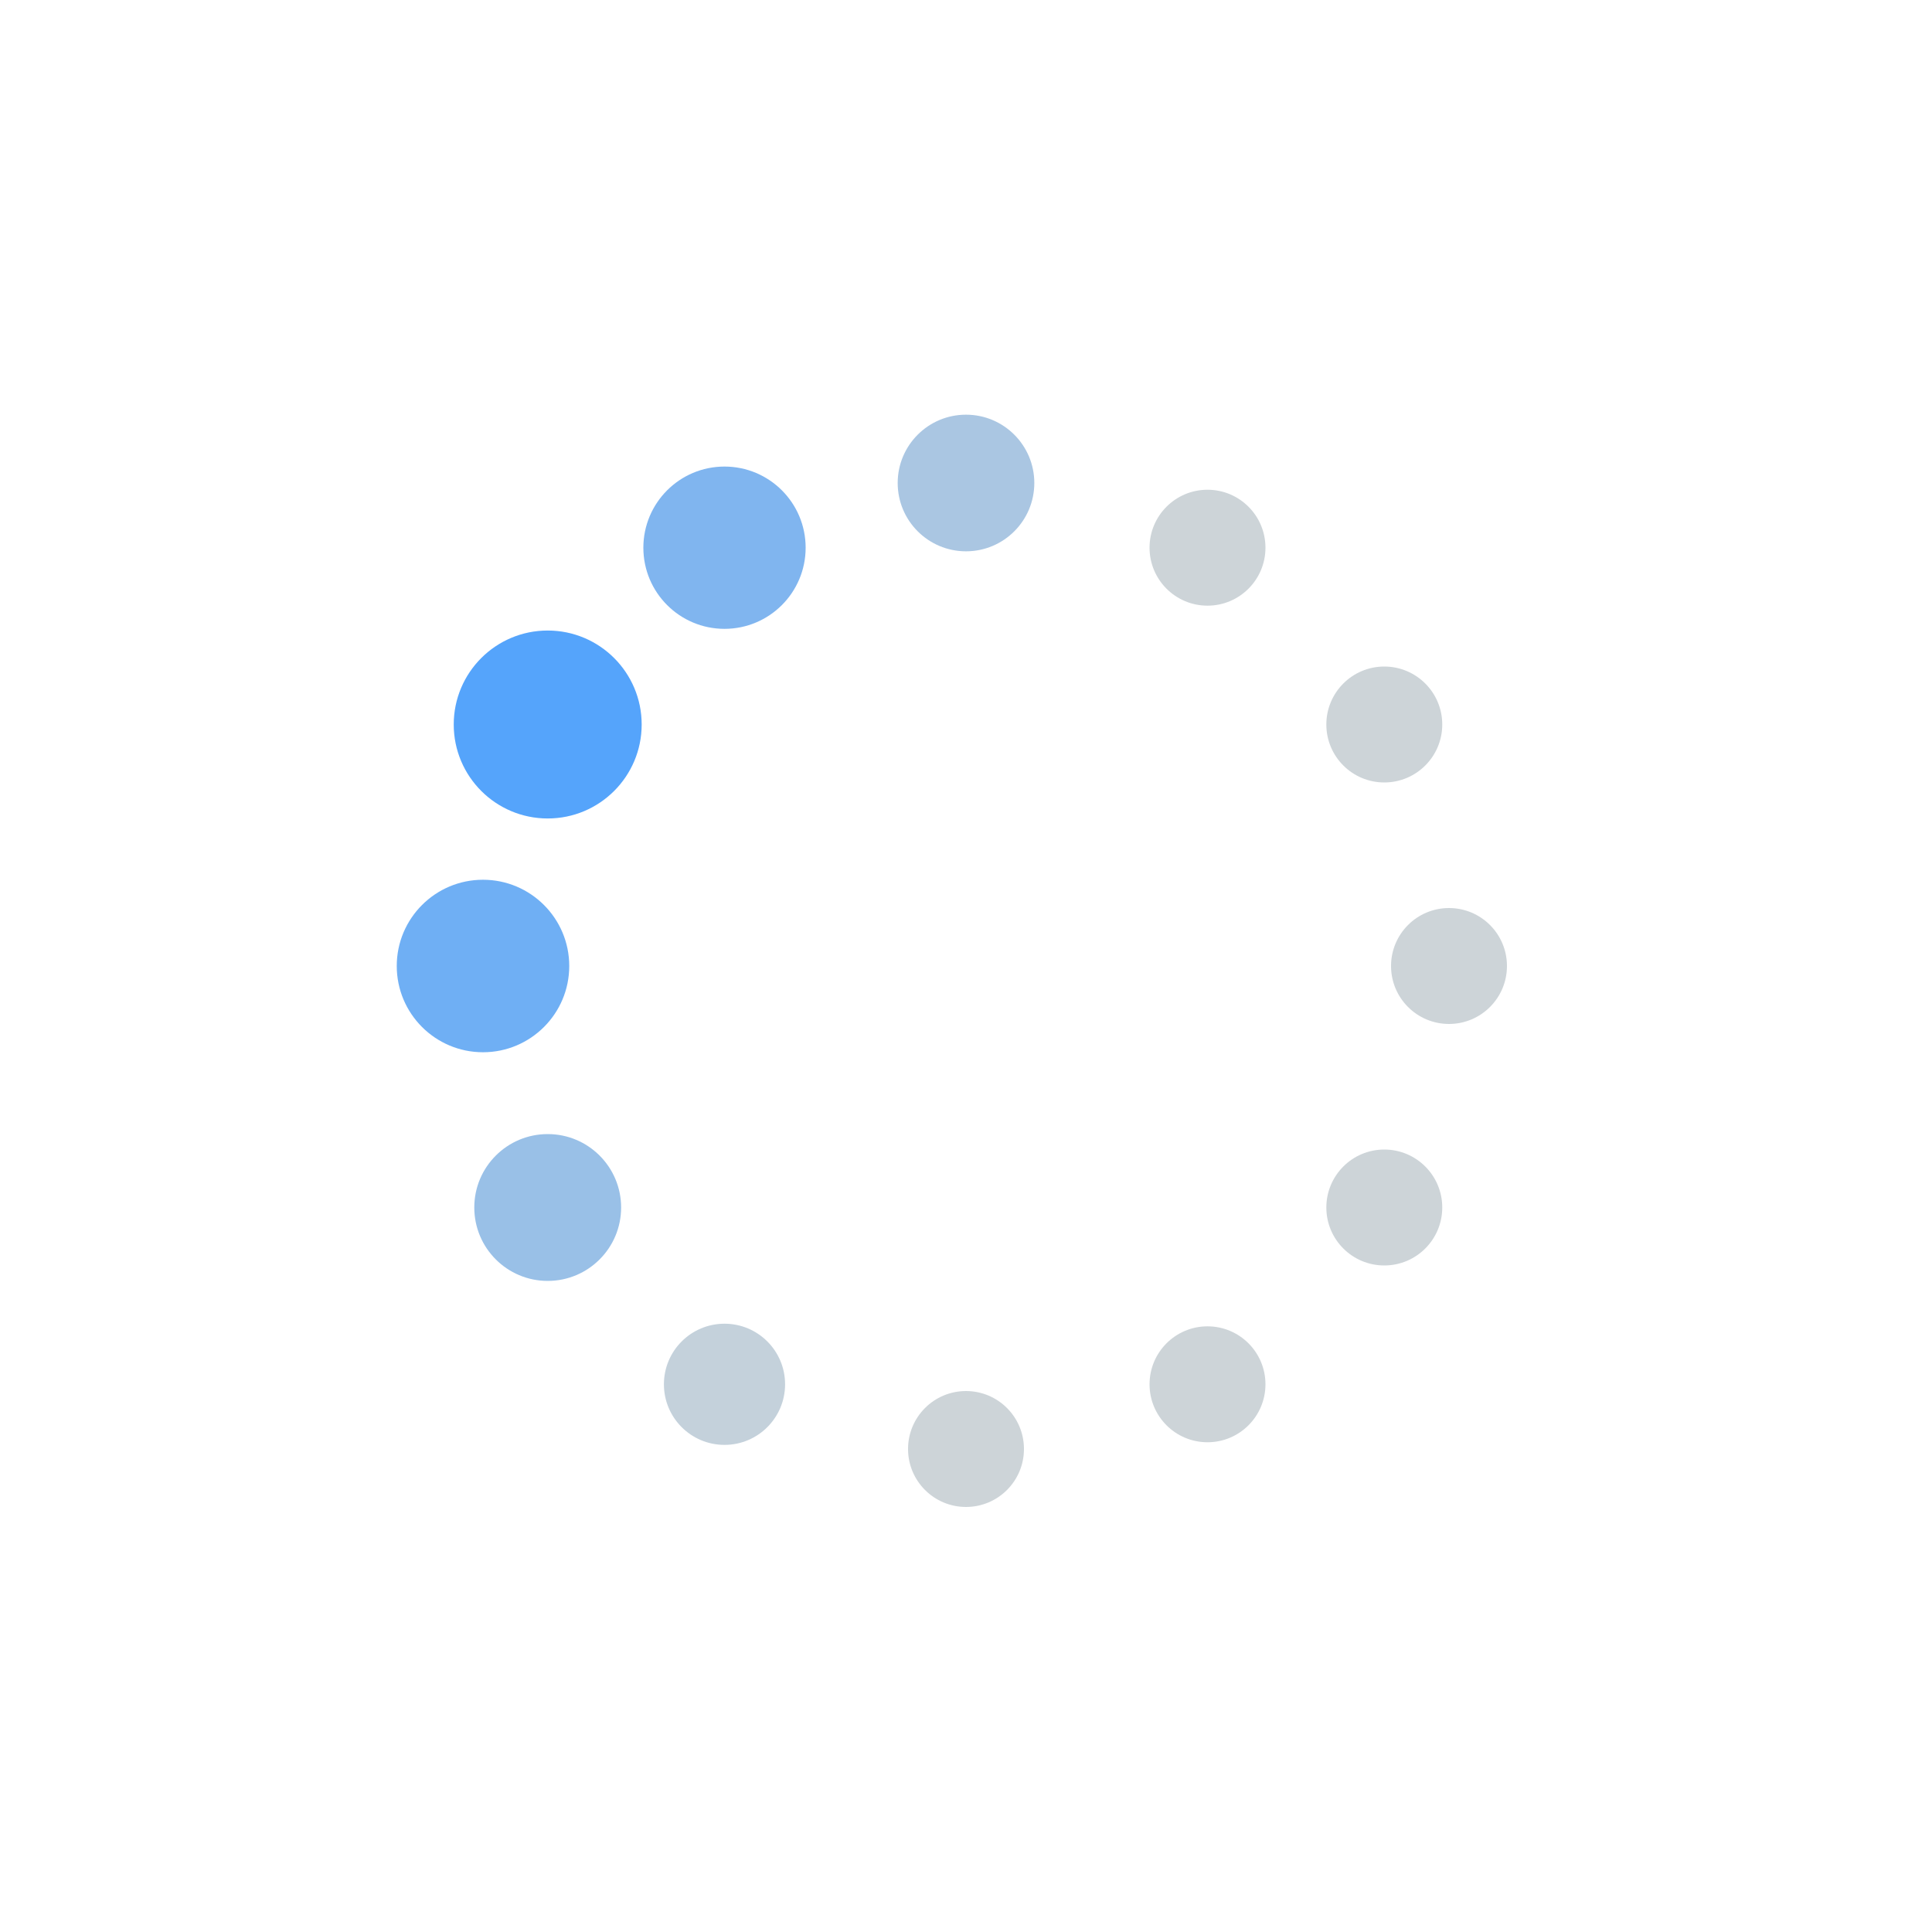 <svg class="lds-default" width="100%" height="100%" xmlns="http://www.w3.org/2000/svg" xmlns:xlink="http://www.w3.org/1999/xlink" viewBox="0 0 100 100" preserveAspectRatio="xMidYMid"><circle cx="75" cy="50" fill="#cdd4d8" r="3" stroke="none" stroke-width="1px">
  <animate attributeName="r" values="3;3;5;3;3" times="0;0.1;0.2;0.3;1" dur="1s" repeatCount="indefinite" begin="-0.917s" stroke="none" fill="#cdd4d8" stroke-width="1px"></animate>
  <animate attributeName="fill" values="#cdd4d8;#cdd4d8;#4ca1fe;#cdd4d8;#cdd4d8" repeatCount="indefinite" times="0;0.1;0.2;0.3;1" dur="1s" begin="-0.917s" stroke="none" fill="#cdd4d8" stroke-width="1px"></animate>
</circle><circle cx="71.651" cy="62.5" fill="#cdd4d8" r="3" stroke="none" stroke-width="1px">
  <animate attributeName="r" values="3;3;5;3;3" times="0;0.1;0.2;0.3;1" dur="1s" repeatCount="indefinite" begin="-0.833s" stroke="none" fill="#cdd4d8" stroke-width="1px"></animate>
  <animate attributeName="fill" values="#cdd4d8;#cdd4d8;#4ca1fe;#cdd4d8;#cdd4d8" repeatCount="indefinite" times="0;0.1;0.2;0.3;1" dur="1s" begin="-0.833s" stroke="none" fill="#cdd4d8" stroke-width="1px"></animate>
</circle><circle cx="62.5" cy="71.651" fill="#cdd4d8" r="3" stroke="none" stroke-width="1px">
  <animate attributeName="r" values="3;3;5;3;3" times="0;0.1;0.2;0.3;1" dur="1s" repeatCount="indefinite" begin="-0.75s" stroke="none" fill="#cdd4d8" stroke-width="1px"></animate>
  <animate attributeName="fill" values="#cdd4d8;#cdd4d8;#4ca1fe;#cdd4d8;#cdd4d8" repeatCount="indefinite" times="0;0.1;0.2;0.3;1" dur="1s" begin="-0.75s" stroke="none" fill="#cdd4d8" stroke-width="1px"></animate>
</circle><circle cx="50" cy="75" fill="#cdd4d8" r="3" stroke="none" stroke-width="1px">
  <animate attributeName="r" values="3;3;5;3;3" times="0;0.1;0.2;0.3;1" dur="1s" repeatCount="indefinite" begin="-0.667s" stroke="none" fill="#cdd4d8" stroke-width="1px"></animate>
  <animate attributeName="fill" values="#cdd4d8;#cdd4d8;#4ca1fe;#cdd4d8;#cdd4d8" repeatCount="indefinite" times="0;0.1;0.2;0.3;1" dur="1s" begin="-0.667s" stroke="none" fill="#cdd4d8" stroke-width="1px"></animate>
</circle><circle cx="37.5" cy="71.651" fill="#c4d1db" r="3.136" stroke="none" stroke-width="1px">
  <animate attributeName="r" values="3;3;5;3;3" times="0;0.1;0.2;0.3;1" dur="1s" repeatCount="indefinite" begin="-0.583s" stroke="none" fill="#c4d1db" stroke-width="1px"></animate>
  <animate attributeName="fill" values="#cdd4d8;#cdd4d8;#4ca1fe;#cdd4d8;#cdd4d8" repeatCount="indefinite" times="0;0.1;0.2;0.3;1" dur="1s" begin="-0.583s" stroke="none" fill="#c4d1db" stroke-width="1px"></animate>
</circle><circle cx="28.349" cy="62.5" fill="#99c0e7" r="3.8" stroke="none" stroke-width="1px">
  <animate attributeName="r" values="3;3;5;3;3" times="0;0.1;0.2;0.3;1" dur="1s" repeatCount="indefinite" begin="-0.5s" stroke="none" fill="#99c0e7" stroke-width="1px"></animate>
  <animate attributeName="fill" values="#cdd4d8;#cdd4d8;#4ca1fe;#cdd4d8;#cdd4d8" repeatCount="indefinite" times="0;0.1;0.2;0.3;1" dur="1s" begin="-0.5s" stroke="none" fill="#99c0e7" stroke-width="1px"></animate>
</circle><circle cx="25" cy="50" fill="#6faff4" r="4.464" stroke="none" stroke-width="1px">
  <animate attributeName="r" values="3;3;5;3;3" times="0;0.1;0.2;0.3;1" dur="1s" repeatCount="indefinite" begin="-0.417s" stroke="none" fill="#6faff4" stroke-width="1px"></animate>
  <animate attributeName="fill" values="#cdd4d8;#cdd4d8;#4ca1fe;#cdd4d8;#cdd4d8" repeatCount="indefinite" times="0;0.1;0.2;0.3;1" dur="1s" begin="-0.417s" stroke="none" fill="#6faff4" stroke-width="1px"></animate>
</circle><circle cx="28.349" cy="37.5" fill="#55a4fb" r="4.864" stroke="none" stroke-width="1px">
  <animate attributeName="r" values="3;3;5;3;3" times="0;0.1;0.2;0.3;1" dur="1s" repeatCount="indefinite" begin="-0.333s" stroke="none" fill="#55a4fb" stroke-width="1px"></animate>
  <animate attributeName="fill" values="#cdd4d8;#cdd4d8;#4ca1fe;#cdd4d8;#cdd4d8" repeatCount="indefinite" times="0;0.1;0.2;0.3;1" dur="1s" begin="-0.333s" stroke="none" fill="#55a4fb" stroke-width="1px"></animate>
</circle><circle cx="37.5" cy="28.349" fill="#80b5ef" r="4.2" stroke="none" stroke-width="1px">
  <animate attributeName="r" values="3;3;5;3;3" times="0;0.1;0.2;0.3;1" dur="1s" repeatCount="indefinite" begin="-0.25s" stroke="none" fill="#80b5ef" stroke-width="1px"></animate>
  <animate attributeName="fill" values="#cdd4d8;#cdd4d8;#4ca1fe;#cdd4d8;#cdd4d8" repeatCount="indefinite" times="0;0.1;0.2;0.3;1" dur="1s" begin="-0.25s" stroke="none" fill="#80b5ef" stroke-width="1px"></animate>
</circle><circle cx="50" cy="25" fill="#aac6e2" r="3.536" stroke="none" stroke-width="1px">
  <animate attributeName="r" values="3;3;5;3;3" times="0;0.1;0.2;0.3;1" dur="1s" repeatCount="indefinite" begin="-0.167s" stroke="none" fill="#aac6e2" stroke-width="1px"></animate>
  <animate attributeName="fill" values="#cdd4d8;#cdd4d8;#4ca1fe;#cdd4d8;#cdd4d8" repeatCount="indefinite" times="0;0.1;0.2;0.3;1" dur="1s" begin="-0.167s" stroke="none" fill="#aac6e2" stroke-width="1px"></animate>
</circle><circle cx="62.5" cy="28.349" fill="#cdd4d8" r="3" stroke="none" stroke-width="1px">
  <animate attributeName="r" values="3;3;5;3;3" times="0;0.1;0.2;0.3;1" dur="1s" repeatCount="indefinite" begin="-0.083s" stroke="none" fill="#cdd4d8" stroke-width="1px"></animate>
  <animate attributeName="fill" values="#cdd4d8;#cdd4d8;#4ca1fe;#cdd4d8;#cdd4d8" repeatCount="indefinite" times="0;0.1;0.2;0.3;1" dur="1s" begin="-0.083s" stroke="none" fill="#cdd4d8" stroke-width="1px"></animate>
</circle><circle cx="71.651" cy="37.5" fill="#cdd4d8" r="3" stroke="none" stroke-width="1px">
  <animate attributeName="r" values="3;3;5;3;3" times="0;0.1;0.2;0.3;1" dur="1s" repeatCount="indefinite" begin="0s" stroke="none" fill="#cdd4d8" stroke-width="1px"></animate>
  <animate attributeName="fill" values="#cdd4d8;#cdd4d8;#4ca1fe;#cdd4d8;#cdd4d8" repeatCount="indefinite" times="0;0.1;0.2;0.3;1" dur="1s" begin="0s" stroke="none" fill="#cdd4d8" stroke-width="1px"></animate>
</circle></svg>